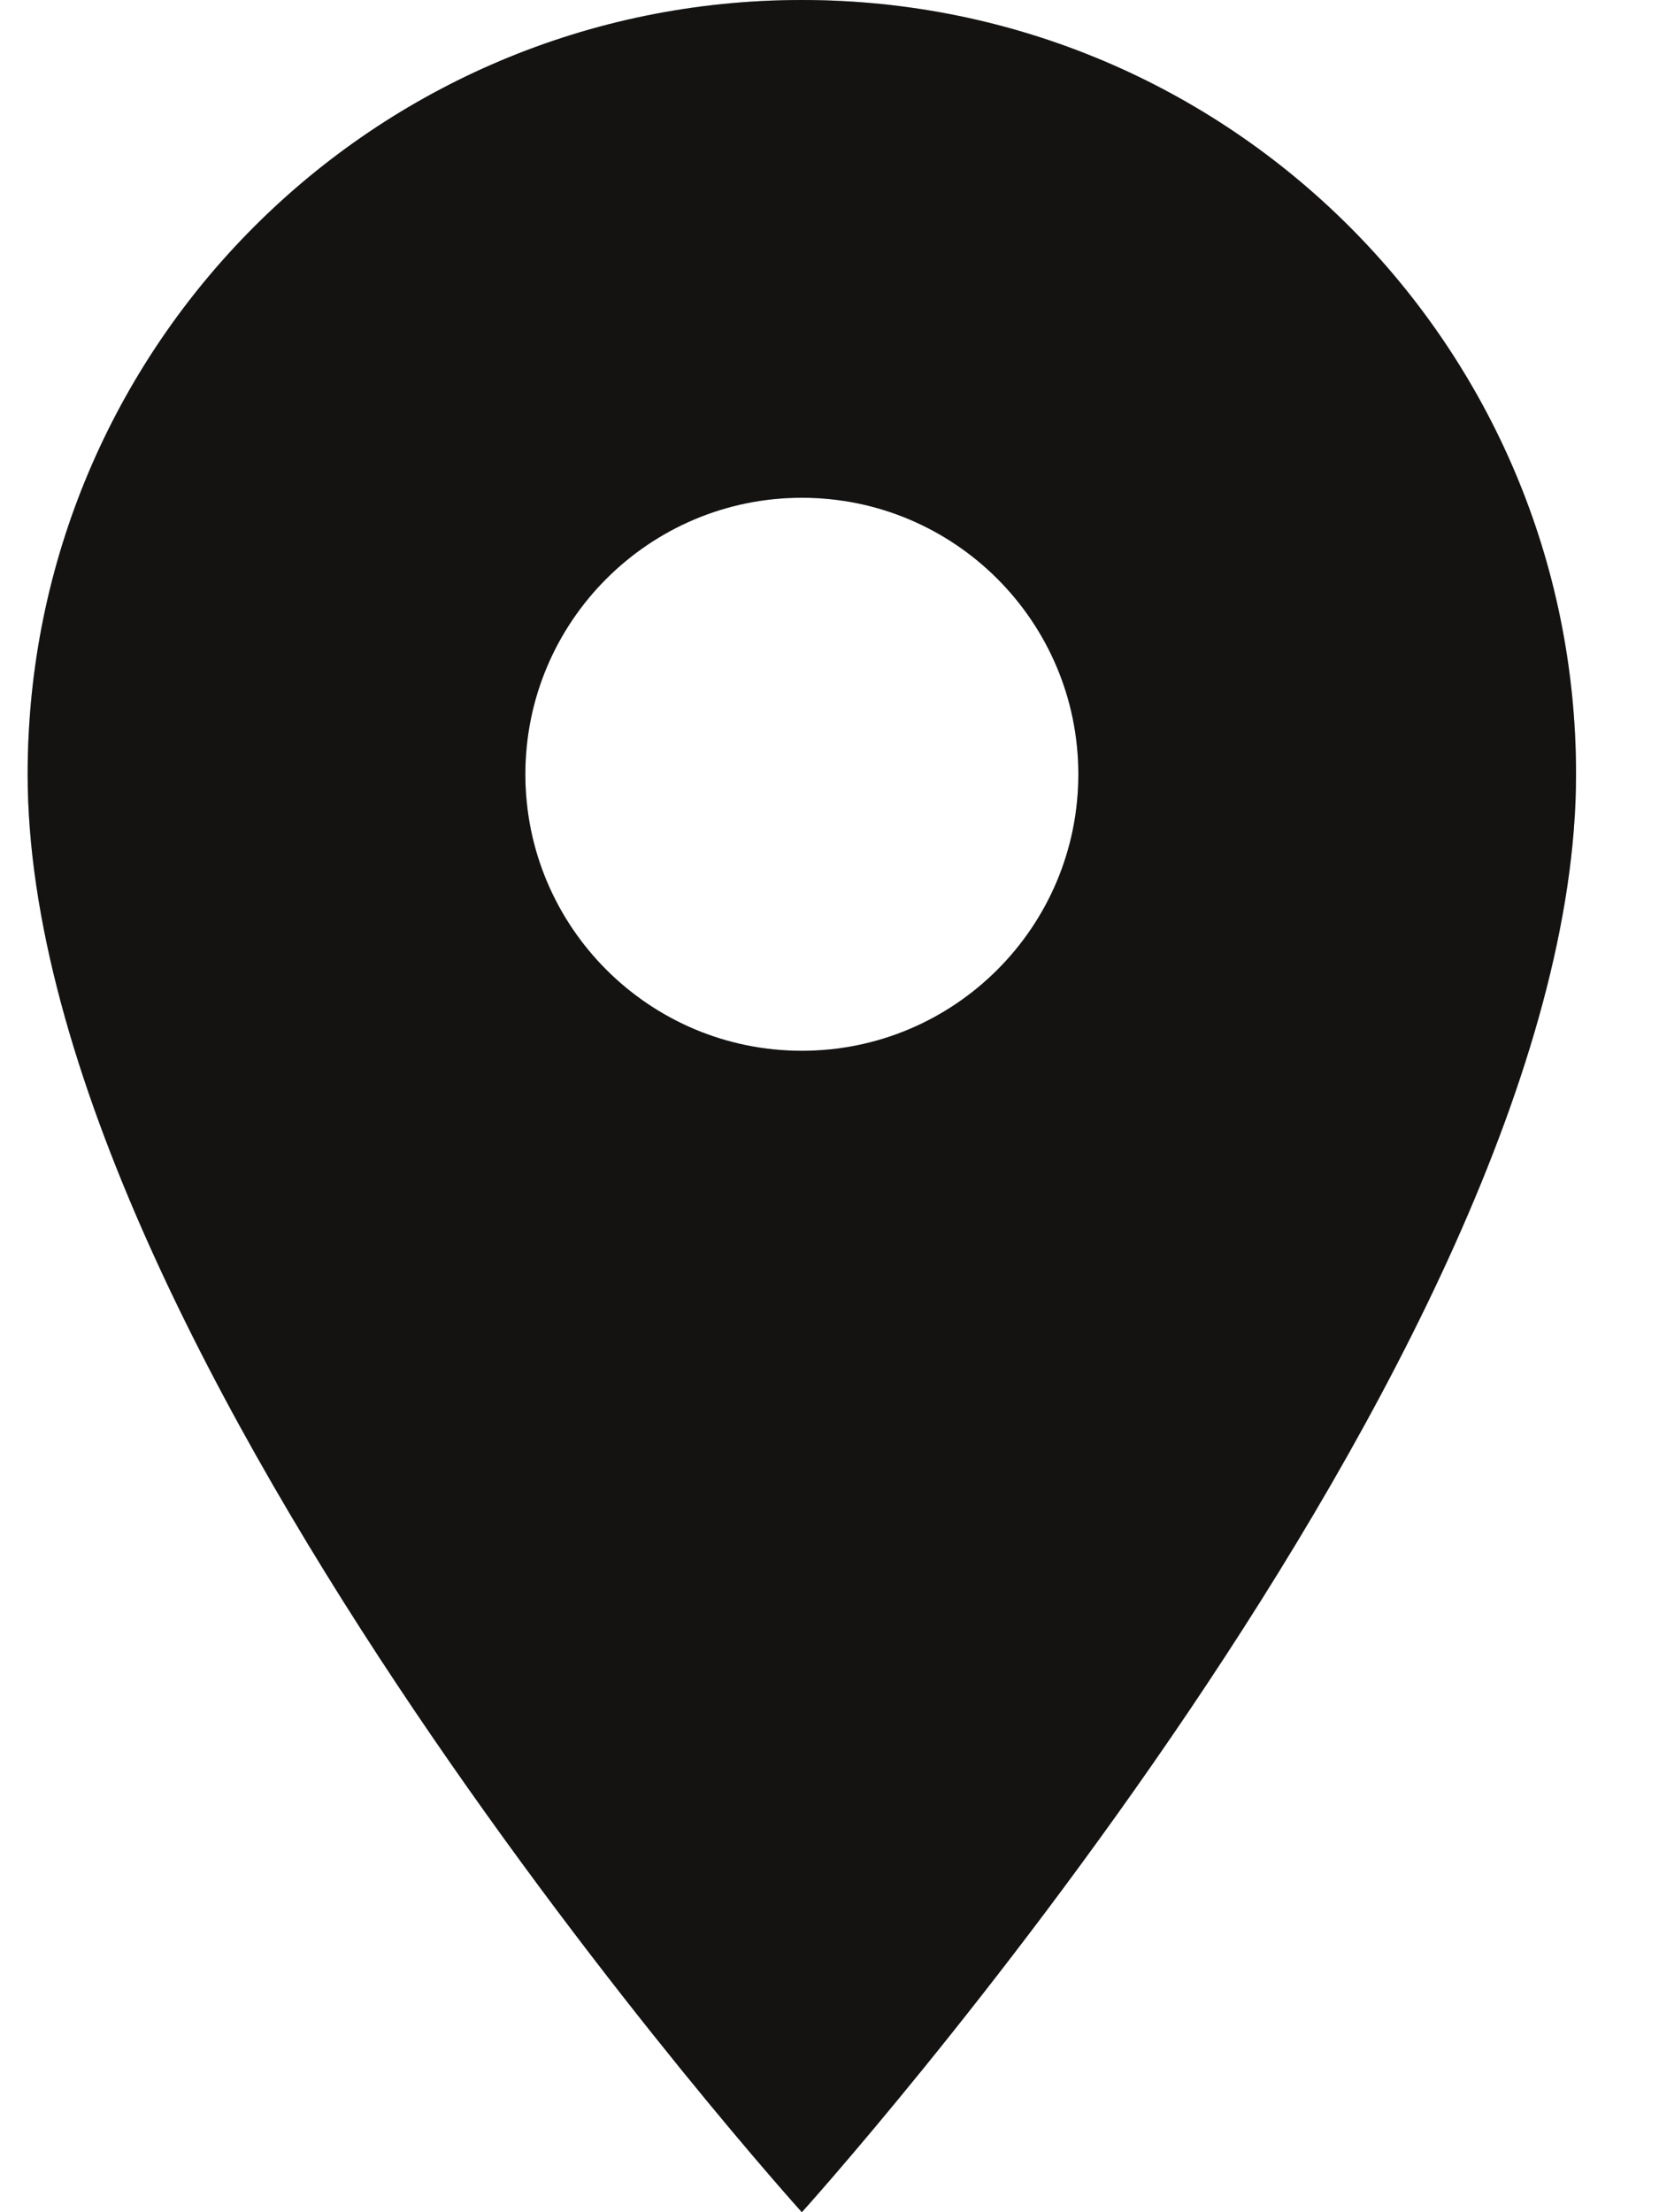 <svg width="15" height="20" viewBox="0 0 15 20" fill="none" xmlns="http://www.w3.org/2000/svg">
<path fill-rule="evenodd" clip-rule="evenodd" d="M7.25 0C3.38 0 0.25 3.13 0.25 7C0.25 12.25 7.25 20 7.25 20C7.25 20 14.25 12.25 14.25 7C14.25 3.13 11.12 0 7.25 0ZM7.25 9.5C5.87 9.5 4.75 8.38 4.75 7C4.75 5.62 5.87 4.5 7.25 4.5C8.63 4.5 9.75 5.62 9.75 7C9.75 8.38 8.63 9.5 7.25 9.5Z" fill="#C2D1D9"/>
<path fill-rule="evenodd" clip-rule="evenodd" d="M7.25 0C3.38 0 0.25 3.13 0.25 7C0.25 12.25 7.25 20 7.25 20C7.25 20 14.25 12.25 14.25 7C14.25 3.13 11.12 0 7.25 0ZM7.25 9.5C5.87 9.5 4.75 8.38 4.75 7C4.75 5.62 5.87 4.5 7.25 4.5C8.63 4.5 9.75 5.62 9.75 7C9.75 8.38 8.63 9.5 7.25 9.5Z" fill="#C2D1D9"/>
<path fill-rule="evenodd" clip-rule="evenodd" d="M0.25 7C0.25 3.13 3.38 0 7.25 0C11.12 0 14.25 3.13 14.25 7C14.25 12.25 7.25 20 7.25 20C7.25 20 0.25 12.25 0.25 7ZM4.75 7C4.75 8.38 5.87 9.5 7.25 9.5C8.63 9.5 9.75 8.38 9.75 7C9.75 5.62 8.63 4.5 7.25 4.5C5.87 4.5 4.75 5.62 4.75 7Z" fill="#141312"/>
</svg>
